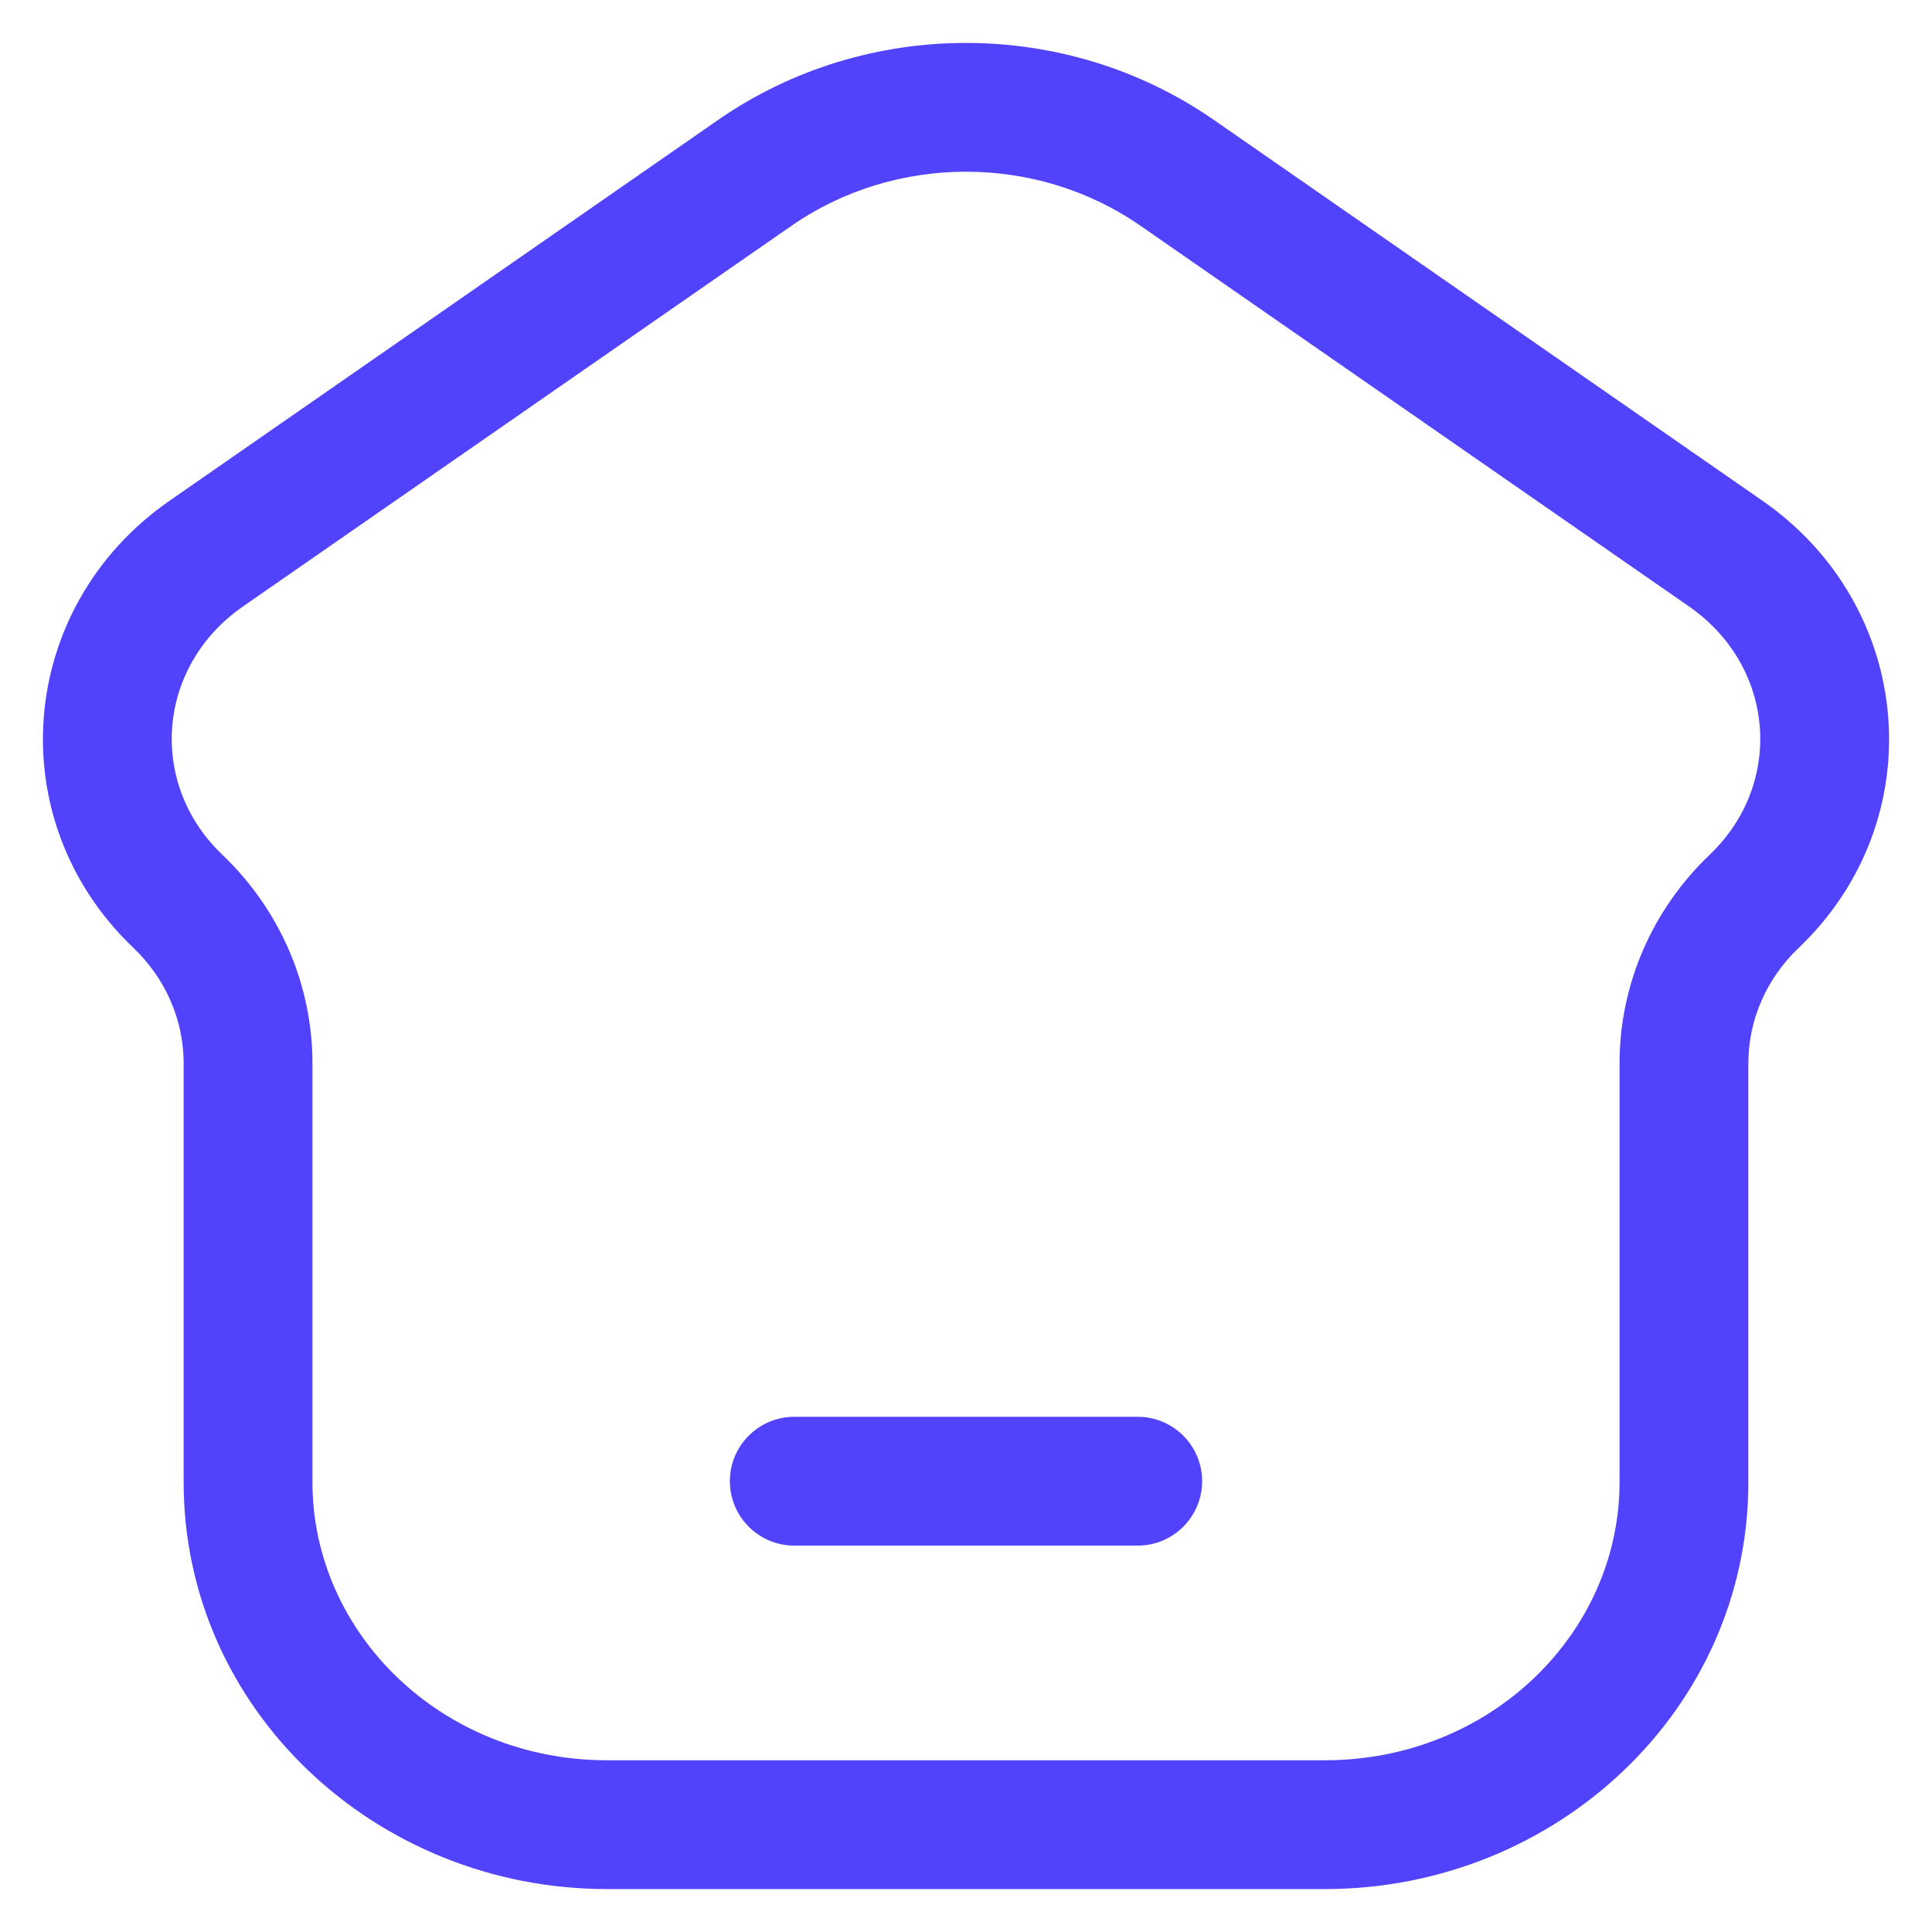 <svg width="18" height="18" viewBox="0 0 18 18" fill="none" xmlns="http://www.w3.org/2000/svg">
<path d="M1.922 5.157L2.264 5.65L1.922 5.157ZM7.033 1.61L6.691 1.117V1.117L7.033 1.61ZM10.967 1.61L11.309 1.117V1.117L10.967 1.61ZM16.078 5.157L15.736 5.65L16.078 5.157ZM1.656 8.396L1.242 8.83H1.242L1.656 8.396ZM16.344 8.396L15.93 7.962V7.962L16.344 8.396ZM7.4 13.2C7.069 13.2 6.8 13.469 6.8 13.8C6.8 14.131 7.069 14.4 7.4 14.4V13.2ZM10.6 14.4C10.931 14.4 11.2 14.131 11.2 13.8C11.2 13.469 10.931 13.2 10.6 13.2V14.4ZM12.344 16.4H5.656V17.6H12.344V16.4ZM2.264 5.65L7.375 2.103L6.691 1.117L1.58 4.665L2.264 5.65ZM10.625 2.103L15.736 5.65L16.42 4.665L11.309 1.117L10.625 2.103ZM15.089 9.906V13.809H16.289V9.906H15.089ZM2.911 13.809V9.906H1.711V13.809H2.911ZM2.911 9.906C2.911 9.171 2.605 8.472 2.07 7.962L1.242 8.83C1.546 9.12 1.711 9.508 1.711 9.906H2.911ZM15.93 7.962C15.395 8.472 15.089 9.171 15.089 9.906H16.289C16.289 9.508 16.454 9.12 16.759 8.83L15.93 7.962ZM7.375 2.103C8.342 1.432 9.658 1.432 10.625 2.103L11.309 1.117C9.931 0.161 8.069 0.161 6.691 1.117L7.375 2.103ZM5.656 16.4C4.113 16.4 2.911 15.214 2.911 13.809H1.711C1.711 15.929 3.504 17.6 5.656 17.6V16.4ZM12.344 17.6C14.496 17.6 16.289 15.929 16.289 13.809H15.089C15.089 15.214 13.887 16.4 12.344 16.4V17.6ZM15.736 5.65C16.541 6.209 16.624 7.299 15.93 7.962L16.759 8.83C18.01 7.636 17.84 5.65 16.42 4.665L15.736 5.65ZM1.58 4.665C0.16 5.65 -0.01 7.636 1.242 8.83L2.07 7.962C1.376 7.299 1.459 6.209 2.264 5.65L1.58 4.665ZM7.4 14.4H10.6V13.2H7.4V14.4Z" fill="#5142FC"/>
</svg>
